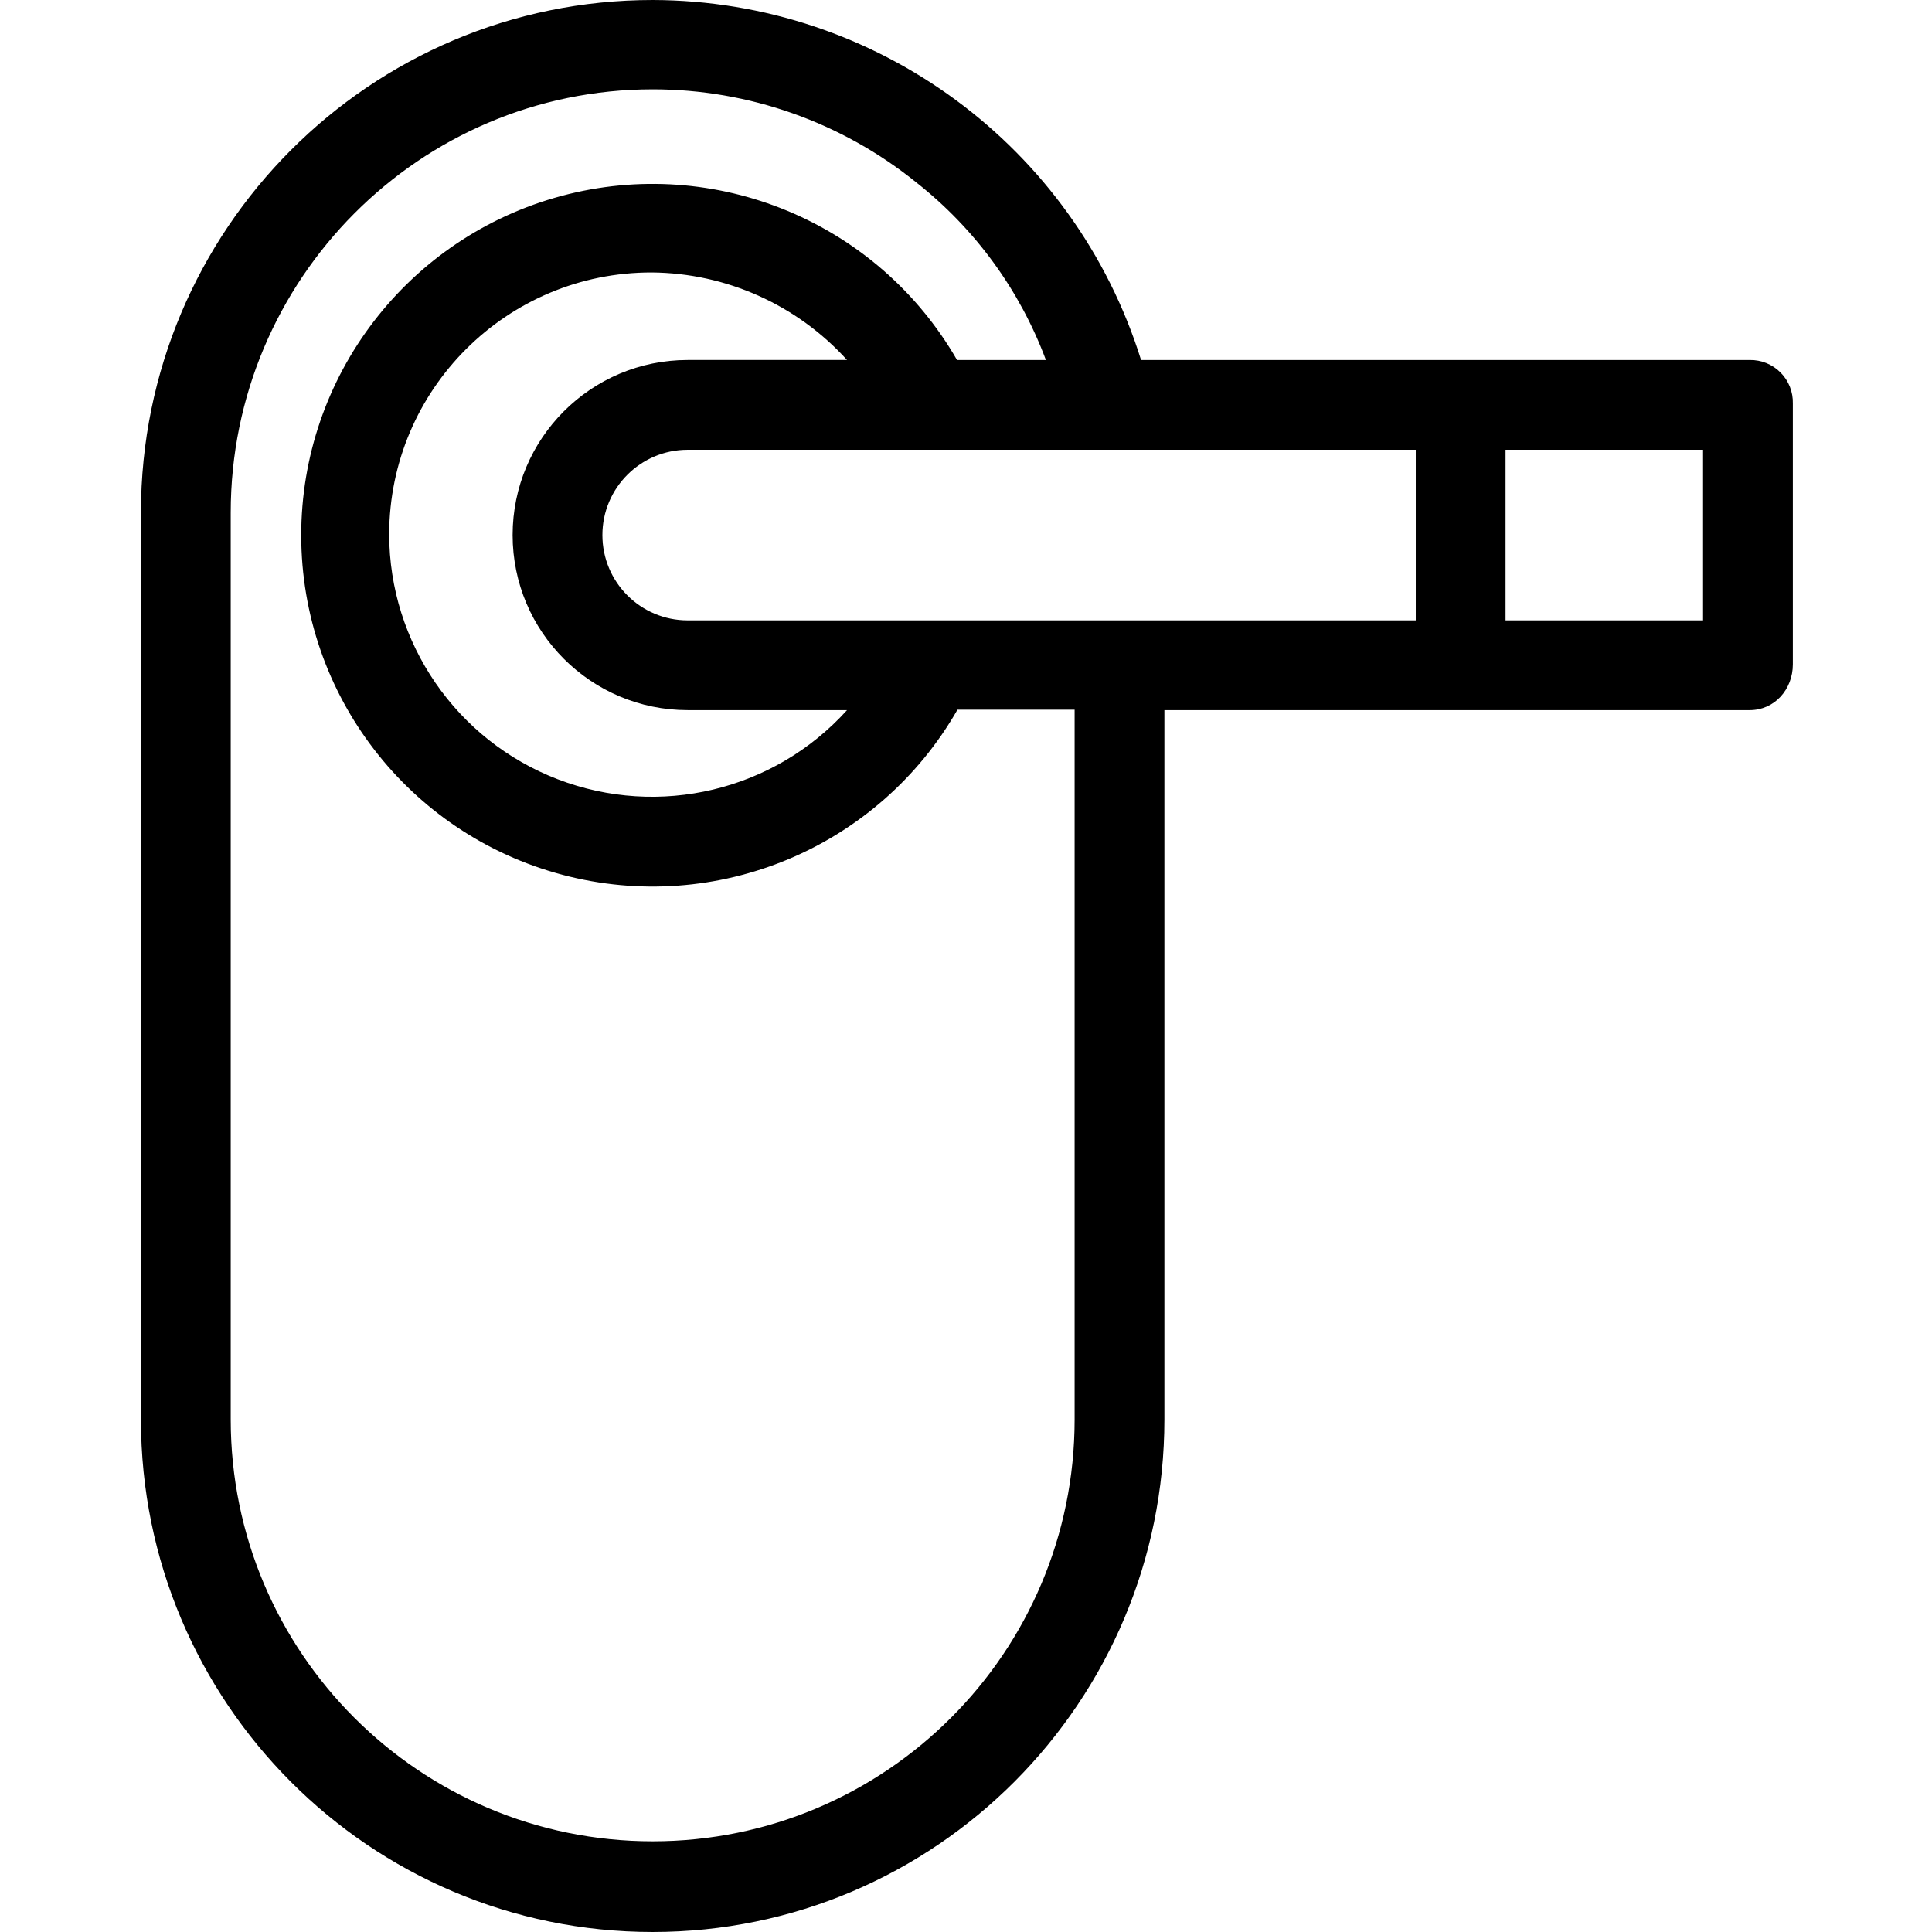 <svg height="430pt" viewBox="-31 0 430 430.4" width="430pt" xmlns="http://www.w3.org/2000/svg"><path d="m358.602 80.199h-135.602c-14.863-47.621-58.91-80.09-108.801-80.199-63 0-114 51.199-114 114.199v202c0 63 51 114.199 114 114.199s114-51.297 114-114.199v-158h130.402c5.5 0 9.598-4.598 9.598-10.199v-58.102c.07-2.574-.914-5.07-2.727-6.898-1.812-1.832-4.297-2.844-6.871-2.801zm-236.602 78h35.5c-16.234 17.969-41.852 24.09-64.453 15.402-22.602-8.684-37.523-30.387-37.547-54.602.055-32.254 26.246-58.355 58.5-58.301 16.586.137 32.363 7.207 43.5 19.5h-35.5c-21.539 0-39 17.461-39 39 0 21.539 17.461 39 39 39zm0-20c-10.492 0-19-8.504-19-19 0-10.492 8.508-19 19-19h162.199v38zm86.199 178c0 51.914-42.086 94-94 94-51.914 0-94-42.086-94-94v-202c0-52 42.102-94.301 94-94.301 21.406-.008 42.164 7.336 58.801 20.801 13.035 10.281 23 23.945 28.801 39.5h-19.801c-17.688-30.734-53.832-45.734-88.086-36.559-34.25 9.176-58.055 40.234-58.008 75.695.043 35.461 23.926 66.461 58.203 75.551 34.277 9.086 70.383-6.008 87.992-36.785h26.098zm140-178h-44v-38h44zm0 0"/></svg>